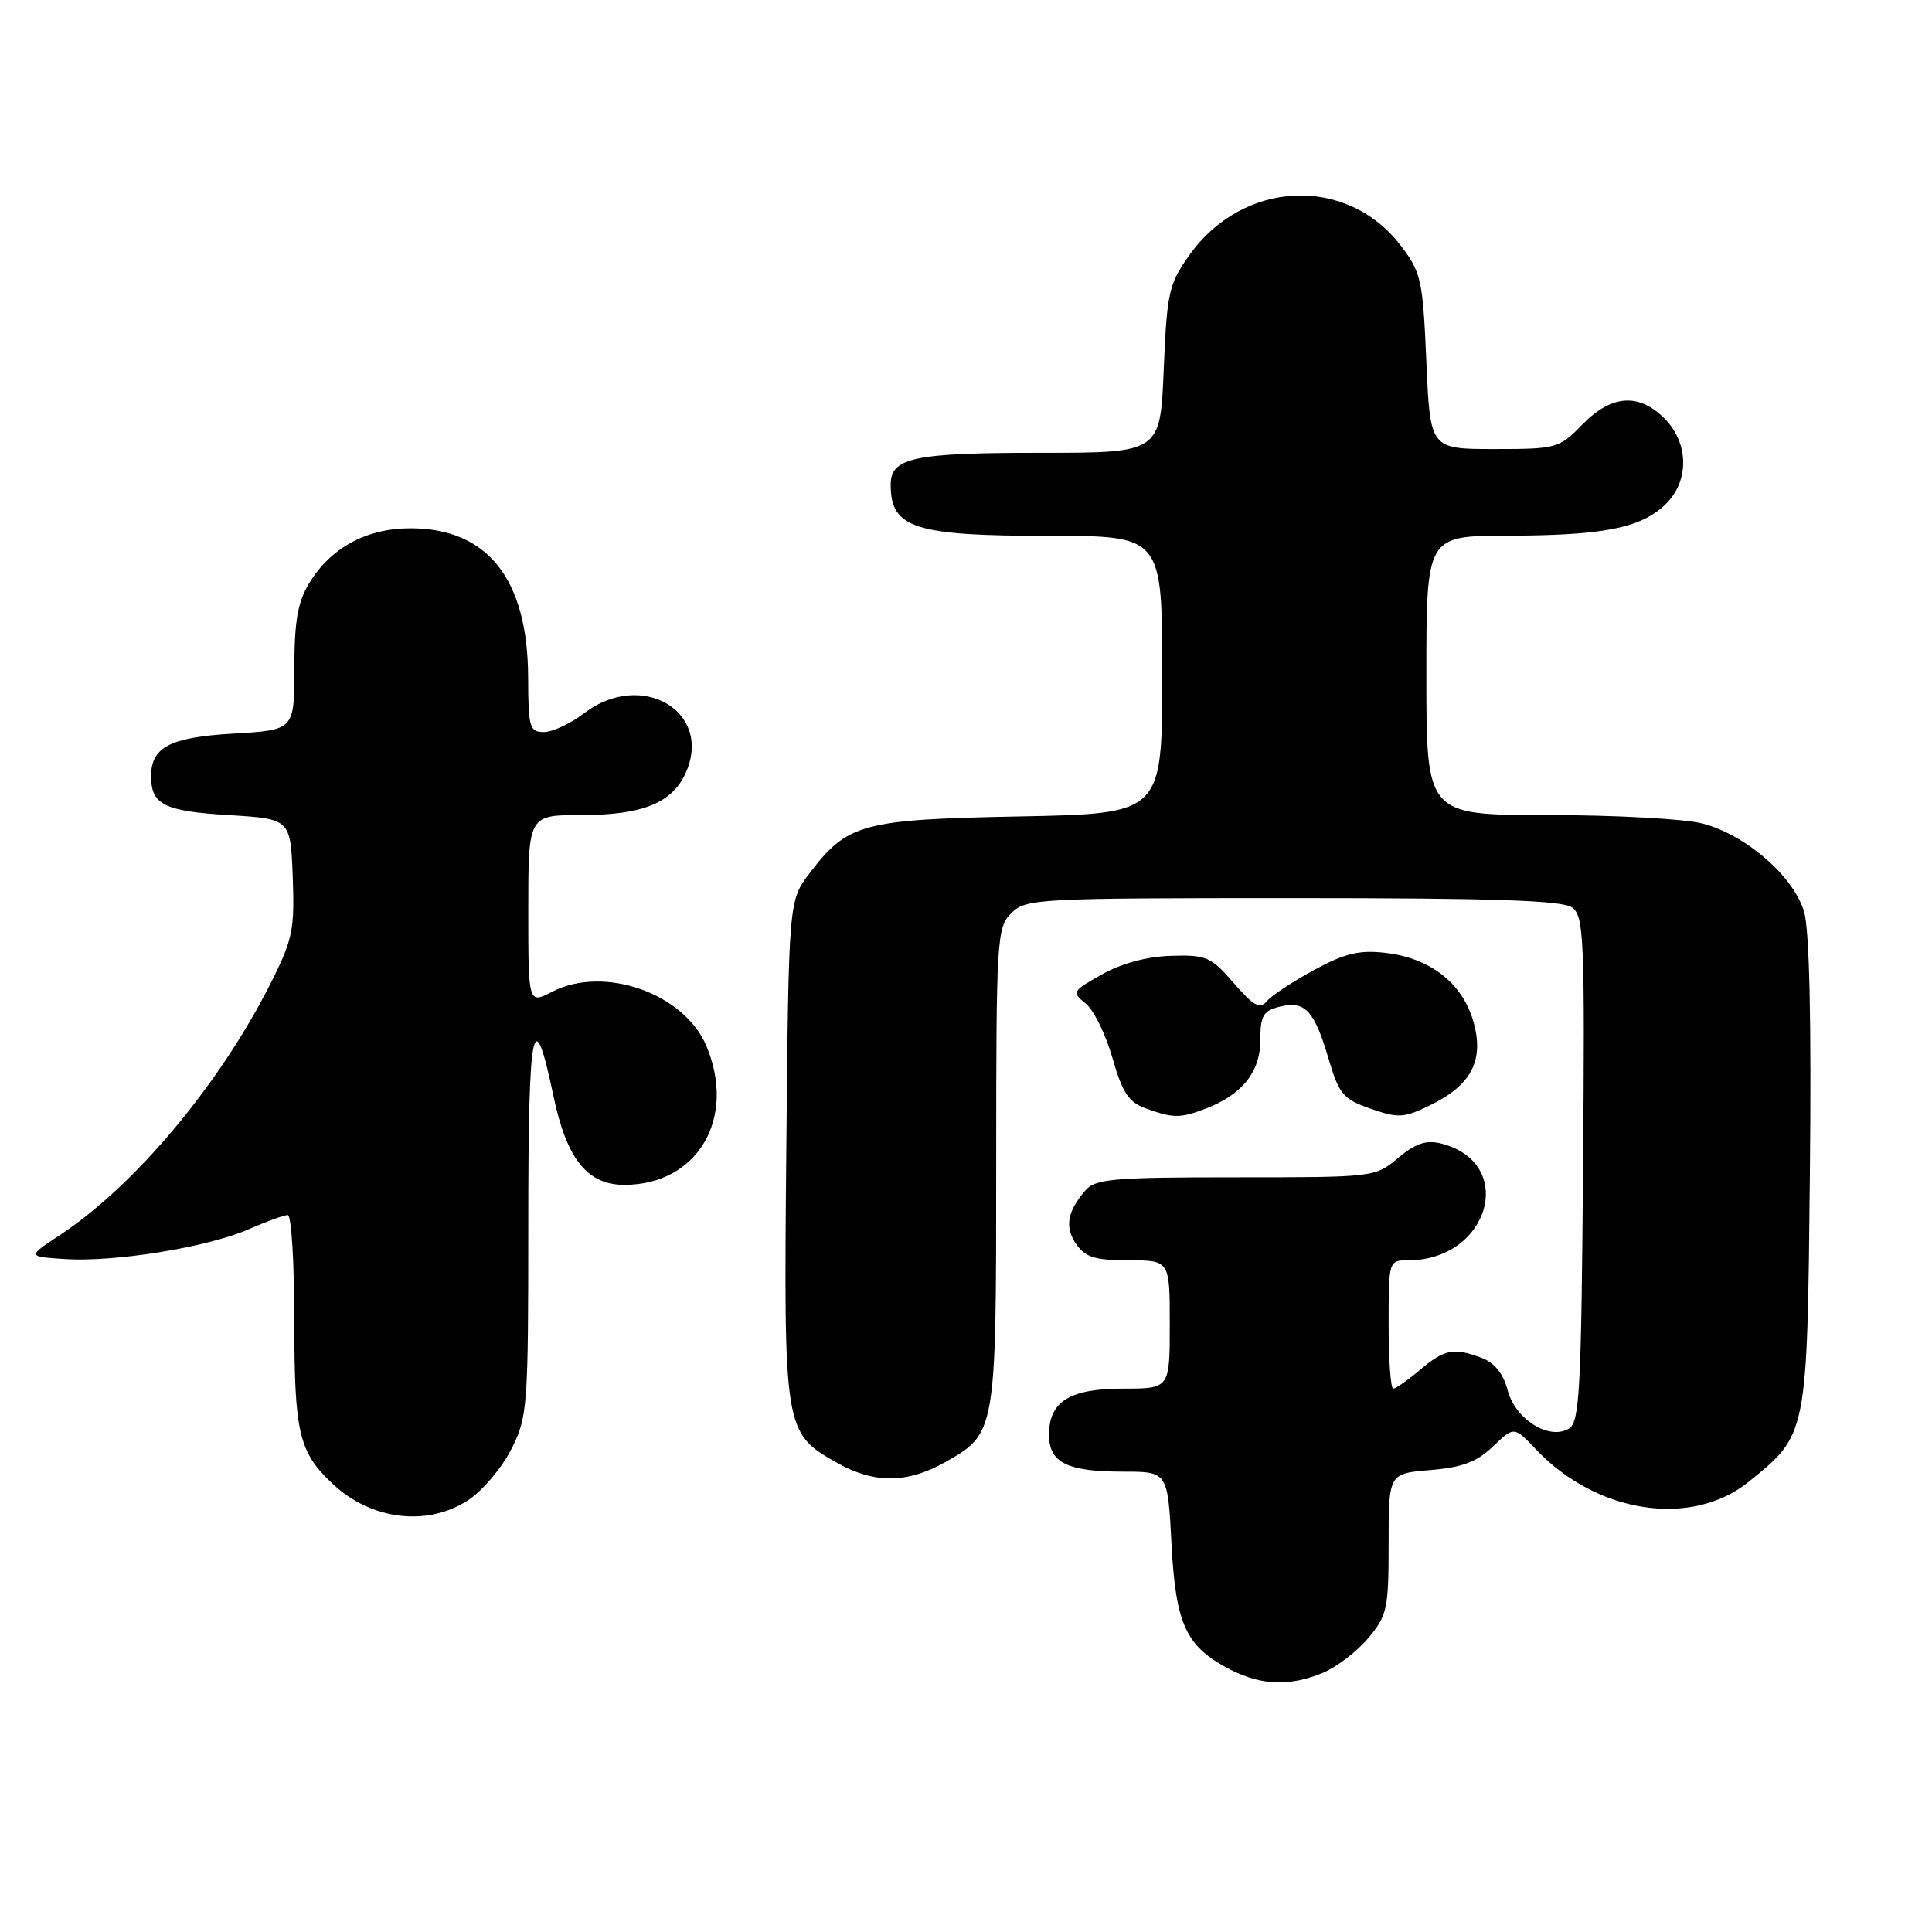 <?xml version="1.0" encoding="UTF-8" standalone="no"?>
<!DOCTYPE svg PUBLIC "-//W3C//DTD SVG 1.1//EN" "http://www.w3.org/Graphics/SVG/1.1/DTD/svg11.dtd" >
<svg xmlns="http://www.w3.org/2000/svg" xmlns:xlink="http://www.w3.org/1999/xlink" version="1.1" viewBox="0 0 256 256">
 <g >
 <path fill="currentColor"
d=" M 175.33 221.64 C 177.12 220.89 179.81 218.83 181.30 217.06 C 183.81 214.07 184.00 213.19 184.00 204.55 C 184.00 195.25 184.00 195.25 189.52 194.79 C 193.76 194.44 195.69 193.71 197.83 191.66 C 200.62 188.99 200.62 188.99 203.56 192.09 C 211.62 200.57 224.15 202.46 231.73 196.33 C 239.50 190.05 239.46 190.27 239.82 155.50 C 240.03 135.11 239.76 123.24 239.05 120.81 C 237.65 116.08 231.25 110.55 225.50 109.10 C 223.09 108.50 213.89 108.00 205.06 108.00 C 189.00 108.00 189.00 108.00 189.00 89.50 C 189.00 71.00 189.00 71.00 199.75 70.98 C 212.41 70.95 217.32 69.99 220.60 66.91 C 223.86 63.85 223.83 58.74 220.55 55.45 C 217.13 52.04 213.52 52.31 209.67 56.25 C 206.59 59.41 206.27 59.50 198.00 59.50 C 189.50 59.50 189.50 59.50 189.00 47.92 C 188.53 37.07 188.32 36.10 185.62 32.56 C 178.46 23.18 164.68 23.81 157.58 33.83 C 154.87 37.65 154.62 38.77 154.20 48.98 C 153.74 60.00 153.74 60.00 137.81 60.00 C 120.96 60.00 117.99 60.64 118.02 64.29 C 118.05 69.99 121.20 71.00 138.93 71.00 C 154.00 71.00 154.00 71.00 154.00 89.41 C 154.00 107.81 154.00 107.81 135.25 108.18 C 114.26 108.58 112.31 109.10 107.30 115.67 C 104.50 119.34 104.50 119.34 104.19 152.42 C 103.84 189.62 103.88 189.88 110.97 193.86 C 115.84 196.60 120.21 196.57 125.21 193.76 C 131.98 189.96 132.00 189.83 132.00 154.55 C 132.00 124.33 132.08 122.92 134.00 121.00 C 135.92 119.08 137.33 119.00 171.31 119.00 C 197.98 119.00 207.04 119.31 208.32 120.25 C 209.88 121.39 210.01 124.39 209.76 154.89 C 209.53 184.04 209.30 188.41 207.92 189.28 C 205.33 190.91 200.76 188.07 199.77 184.21 C 199.21 182.05 198.05 180.59 196.40 179.96 C 192.63 178.53 191.45 178.75 188.18 181.50 C 186.55 182.88 184.94 184.00 184.61 184.00 C 184.27 184.00 184.00 180.18 184.00 175.50 C 184.00 167.06 184.02 167.00 186.55 167.00 C 197.40 167.00 201.05 154.04 190.91 151.51 C 188.97 151.03 187.55 151.51 185.26 153.43 C 182.23 155.99 182.11 156.00 163.76 156.00 C 147.43 156.00 145.14 156.20 143.81 157.75 C 141.39 160.57 141.05 162.63 142.63 164.89 C 143.83 166.60 145.15 167.00 149.56 167.00 C 155.00 167.00 155.00 167.00 155.00 175.50 C 155.00 184.00 155.00 184.00 148.83 184.00 C 141.73 184.00 139.00 185.70 139.00 190.12 C 139.00 193.81 141.39 195.00 148.80 195.00 C 154.73 195.00 154.73 195.00 155.23 204.58 C 155.79 215.33 157.16 218.23 163.07 221.25 C 167.19 223.35 170.94 223.47 175.33 221.64 Z  M 62.10 198.74 C 63.97 197.50 66.51 194.48 67.75 192.03 C 69.91 187.76 70.00 186.53 70.00 162.09 C 70.00 135.64 70.65 132.41 73.36 145.34 C 75.09 153.57 77.84 157.00 82.72 157.00 C 92.41 157.00 97.62 148.21 93.61 138.62 C 90.69 131.62 80.03 127.87 73.17 131.41 C 70.00 133.05 70.00 133.05 70.00 120.53 C 70.00 108.00 70.00 108.00 77.05 108.00 C 85.10 108.00 89.03 106.42 90.84 102.46 C 94.54 94.32 85.03 88.69 77.41 94.50 C 75.61 95.88 73.20 97.00 72.07 97.00 C 70.17 97.00 70.00 96.40 69.98 89.75 C 69.94 76.73 64.62 70.00 54.38 70.00 C 48.56 70.01 43.85 72.56 40.99 77.24 C 39.44 79.78 39.01 82.28 39.00 88.62 C 39.00 96.74 39.00 96.74 30.85 97.21 C 22.47 97.70 19.98 99.02 20.02 102.94 C 20.05 106.62 21.82 107.49 30.21 108.00 C 38.50 108.50 38.50 108.50 38.79 116.20 C 39.05 123.16 38.78 124.50 35.91 130.20 C 29.15 143.64 17.93 157.06 7.94 163.65 C 3.62 166.50 3.62 166.50 8.56 166.83 C 15.12 167.27 27.44 165.28 32.88 162.91 C 35.28 161.86 37.65 161.00 38.13 161.00 C 38.61 161.00 39.00 167.32 39.00 175.05 C 39.00 189.95 39.59 192.43 44.16 196.69 C 49.26 201.45 56.73 202.31 62.10 198.74 Z  M 159.68 146.93 C 164.55 145.09 167.00 142.05 167.00 137.84 C 167.00 134.59 167.37 133.94 169.57 133.39 C 172.91 132.55 174.15 133.87 176.04 140.28 C 177.43 144.99 177.97 145.64 181.62 146.91 C 185.30 148.19 186.03 148.15 189.57 146.41 C 195.07 143.72 196.73 140.38 195.17 135.16 C 193.67 130.17 189.41 126.91 183.51 126.25 C 180.09 125.86 178.15 126.34 174.09 128.55 C 171.27 130.08 168.46 131.94 167.85 132.68 C 166.95 133.76 166.10 133.29 163.48 130.26 C 160.47 126.78 159.85 126.51 155.18 126.65 C 151.99 126.74 148.62 127.65 146.02 129.11 C 142.06 131.33 141.98 131.48 143.85 132.96 C 144.92 133.81 146.51 137.05 147.40 140.17 C 148.70 144.74 149.54 146.03 151.75 146.84 C 155.42 148.18 156.37 148.19 159.68 146.93 Z "/>
</g>
</svg>